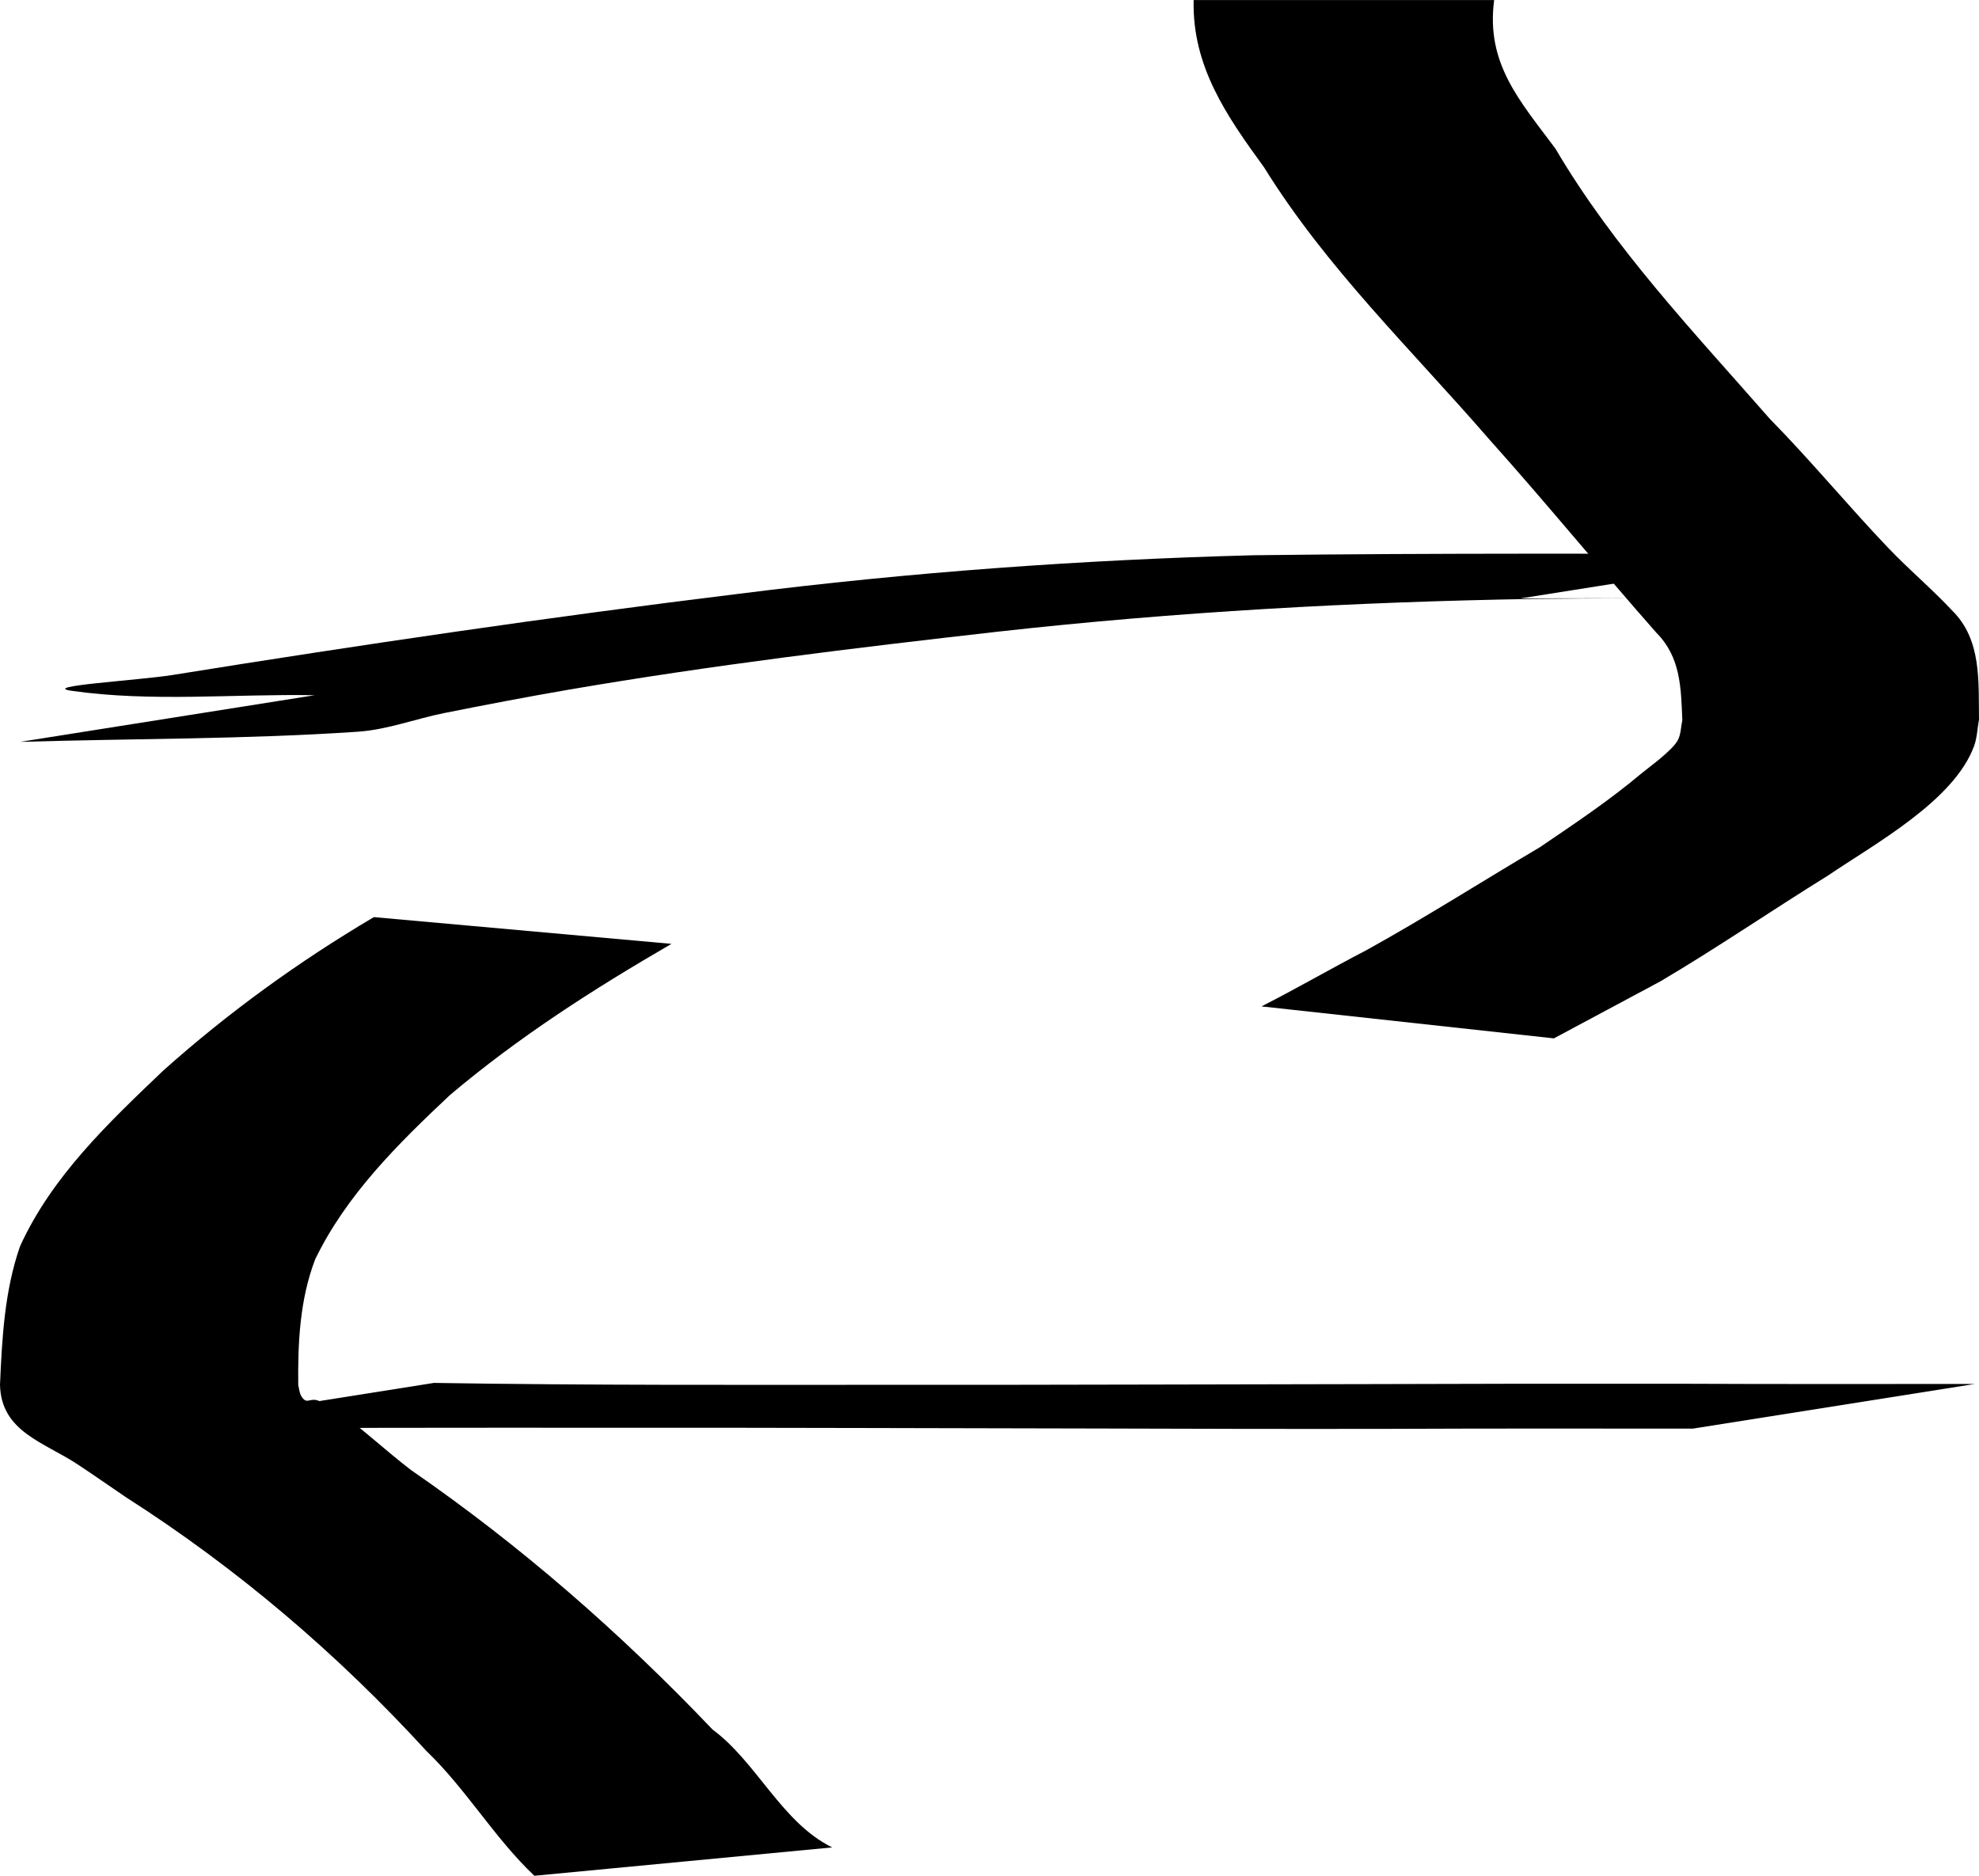 <?xml version="1.0" encoding="UTF-8" standalone="no"?>
<!-- Created with Inkscape (http://www.inkscape.org/) -->

<svg
   xmlns:dc="http://purl.org/dc/elements/1.1/"
   xmlns:cc="http://creativecommons.org/ns#"
   xmlns:rdf="http://www.w3.org/1999/02/22-rdf-syntax-ns#"
   xmlns:svg="http://www.w3.org/2000/svg"
   xmlns="http://www.w3.org/2000/svg"
   xmlns:sodipodi="http://sodipodi.sourceforge.net/DTD/sodipodi-0.dtd"
   xmlns:inkscape="http://www.inkscape.org/namespaces/inkscape"
   width="73.954mm"
   height="70.1mm"
   viewBox="0 0 73.954 70.1"
   version="1.1"
   id="svg8"
   sodipodi:docname="icon_swapstatusmode.svg"
   inkscape:version="0.92.2 (unknown)">
  <defs
     id="defs2" />
  <sodipodi:namedview
     id="base"
     pagecolor="#ffffff"
     bordercolor="#666666"
     borderopacity="1.0"
     inkscape:pageopacity="0.0"
     inkscape:pageshadow="2"
     inkscape:zoom="0.35"
     inkscape:cx="-0.3940674"
     inkscape:cy="-100.00215"
     inkscape:document-units="mm"
     inkscape:current-layer="layer1"
     showgrid="false"
     inkscape:window-width="1152"
     inkscape:window-height="915"
     inkscape:window-x="1139"
     inkscape:window-y="524"
     inkscape:window-maximized="0" />
  <g
     inkscape:label="Layer 1"
     inkscape:groupmode="layer"
     id="layer1"
     transform="translate(-58.636,-50.921)">
    <path
       style="fill:#000000;fill-opacity:1;fill-rule:nonzero;stroke:none;stroke-width:0.265"
       id="path861"
       d="m 70.394,76.902 c -3.023,-0.054 -6.077,0.262 -9.07,-0.163 -1.254,-0.178 2.504,-0.391 3.755,-0.592 7.049,-1.133 14.096,-2.169 21.183,-3.037 6.382,-0.806 12.793,-1.269 19.221,-1.439 6.835,-0.085 13.673,-0.052 20.509,-0.054 0,0 -10.535,1.667 -10.535,1.667 v 0 c 17.678,-0.025 4.372,-0.029 0.476,0.019 -6.68,0.113 -13.353,0.483 -19.996,1.223 -5.371,0.609 -10.728,1.256 -16.058,2.171 -1.549,0.266 -3.093,0.563 -4.634,0.87 -1.081,0.216 -2.133,0.624 -3.234,0.699 -4.201,0.286 -8.418,0.253 -12.626,0.38 0,0 11.01,-1.744 11.01,-1.744 z"
       inkscape:connector-curvature="0" />
    <path
       style="fill:#000000;fill-opacity:1;fill-rule:nonzero;stroke:none;stroke-width:0.265"
       id="path863"
       d="m 114.472,50.921 c -0.317,2.379 0.961,3.768 2.291,5.557 2.193,3.728 5.181,6.864 8.014,10.1 1.532,1.557 2.922,3.249 4.43,4.828 0.774,0.811 1.627,1.524 2.392,2.344 1.091,1.083 0.97,2.63 0.991,4.057 -0.061,0.331 -0.068,0.676 -0.183,0.992 -0.748,2.053 -3.742,3.672 -5.451,4.837 -2.102,1.301 -4.145,2.704 -6.275,3.961 -1.323,0.714 -2.653,1.415 -3.977,2.129 0,0 -10.928,-1.195 -10.928,-1.195 v 0 c 1.32,-0.668 2.596,-1.414 3.91,-2.094 2.204,-1.218 4.323,-2.572 6.491,-3.852 1.313,-0.892 2.583,-1.738 3.797,-2.758 0.25,-0.21 1.16,-0.856 1.363,-1.247 0.117,-0.225 0.112,-0.494 0.167,-0.742 -0.05,-1.219 -0.06,-2.355 -0.968,-3.269 -2.11,-2.391 -4.125,-4.861 -6.254,-7.236 -2.881,-3.327 -6.079,-6.396 -8.41,-10.161 -1.393,-1.912 -2.69,-3.772 -2.63,-6.249 0,0 11.23,0 11.23,0 z"
       inkscape:connector-curvature="0" />
    <path
       style="fill:#000000;fill-opacity:1;fill-rule:nonzero;stroke:none;stroke-width:0.265"
       id="path867"
       d="m 74.853,102.602 c 5.79,0.093 11.581,0.072 17.372,0.071 5.945,0.006 11.89,-0.02 17.834,-0.027 3.73,-0.012 7.46,-0.019 11.19,-0.013 3.729,0.016 7.459,0.011 11.188,0.008 0,0 -10.544,1.67 -10.544,1.67 v 0 c -3.762,-0.003 -7.524,-0.008 -11.286,0.008 -3.677,0.007 -7.355,-1.7e-4 -11.032,-0.013 -5.83,-0.008 -11.661,-0.033 -17.491,-0.027 -6.089,-10e-4 -12.179,-0.017 -18.268,0.071 0,0 11.038,-1.748 11.038,-1.748 z"
       inkscape:connector-curvature="0" />
    <path
       style="fill:#000000;fill-opacity:1;fill-rule:nonzero;stroke:none;stroke-width:0.265"
       id="path869"
       d="m 83.727,86.195 c -2.906,1.684 -5.714,3.482 -8.283,5.655 -1.926,1.808 -3.87,3.731 -5.031,6.136 -0.574,1.501 -0.649,3.112 -0.632,4.7 0.036,0.133 0.04,0.28 0.109,0.399 0.204,0.354 0.308,0.063 0.633,0.177 0.281,0.099 0.546,0.25 0.787,0.426 0.928,0.679 1.77,1.468 2.682,2.168 4.105,2.83 7.837,6.094 11.271,9.699 1.666,1.234 2.579,3.473 4.471,4.406 0,0 -11.13,1.06 -11.13,1.06 v 0 c -1.495,-1.416 -2.542,-3.233 -4.031,-4.661 -3.332,-3.641 -7.074,-6.829 -11.24,-9.492 -0.599,-0.407 -1.192,-0.822 -1.796,-1.221 -1.264,-0.835 -2.865,-1.222 -2.901,-2.981 0.077,-1.744 0.168,-3.498 0.746,-5.164 1.187,-2.611 3.301,-4.614 5.353,-6.571 2.433,-2.173 5.065,-4.079 7.872,-5.736 0,0 11.119,0.999 11.119,0.999 z"
       inkscape:connector-curvature="0" />
  </g>
</svg>
